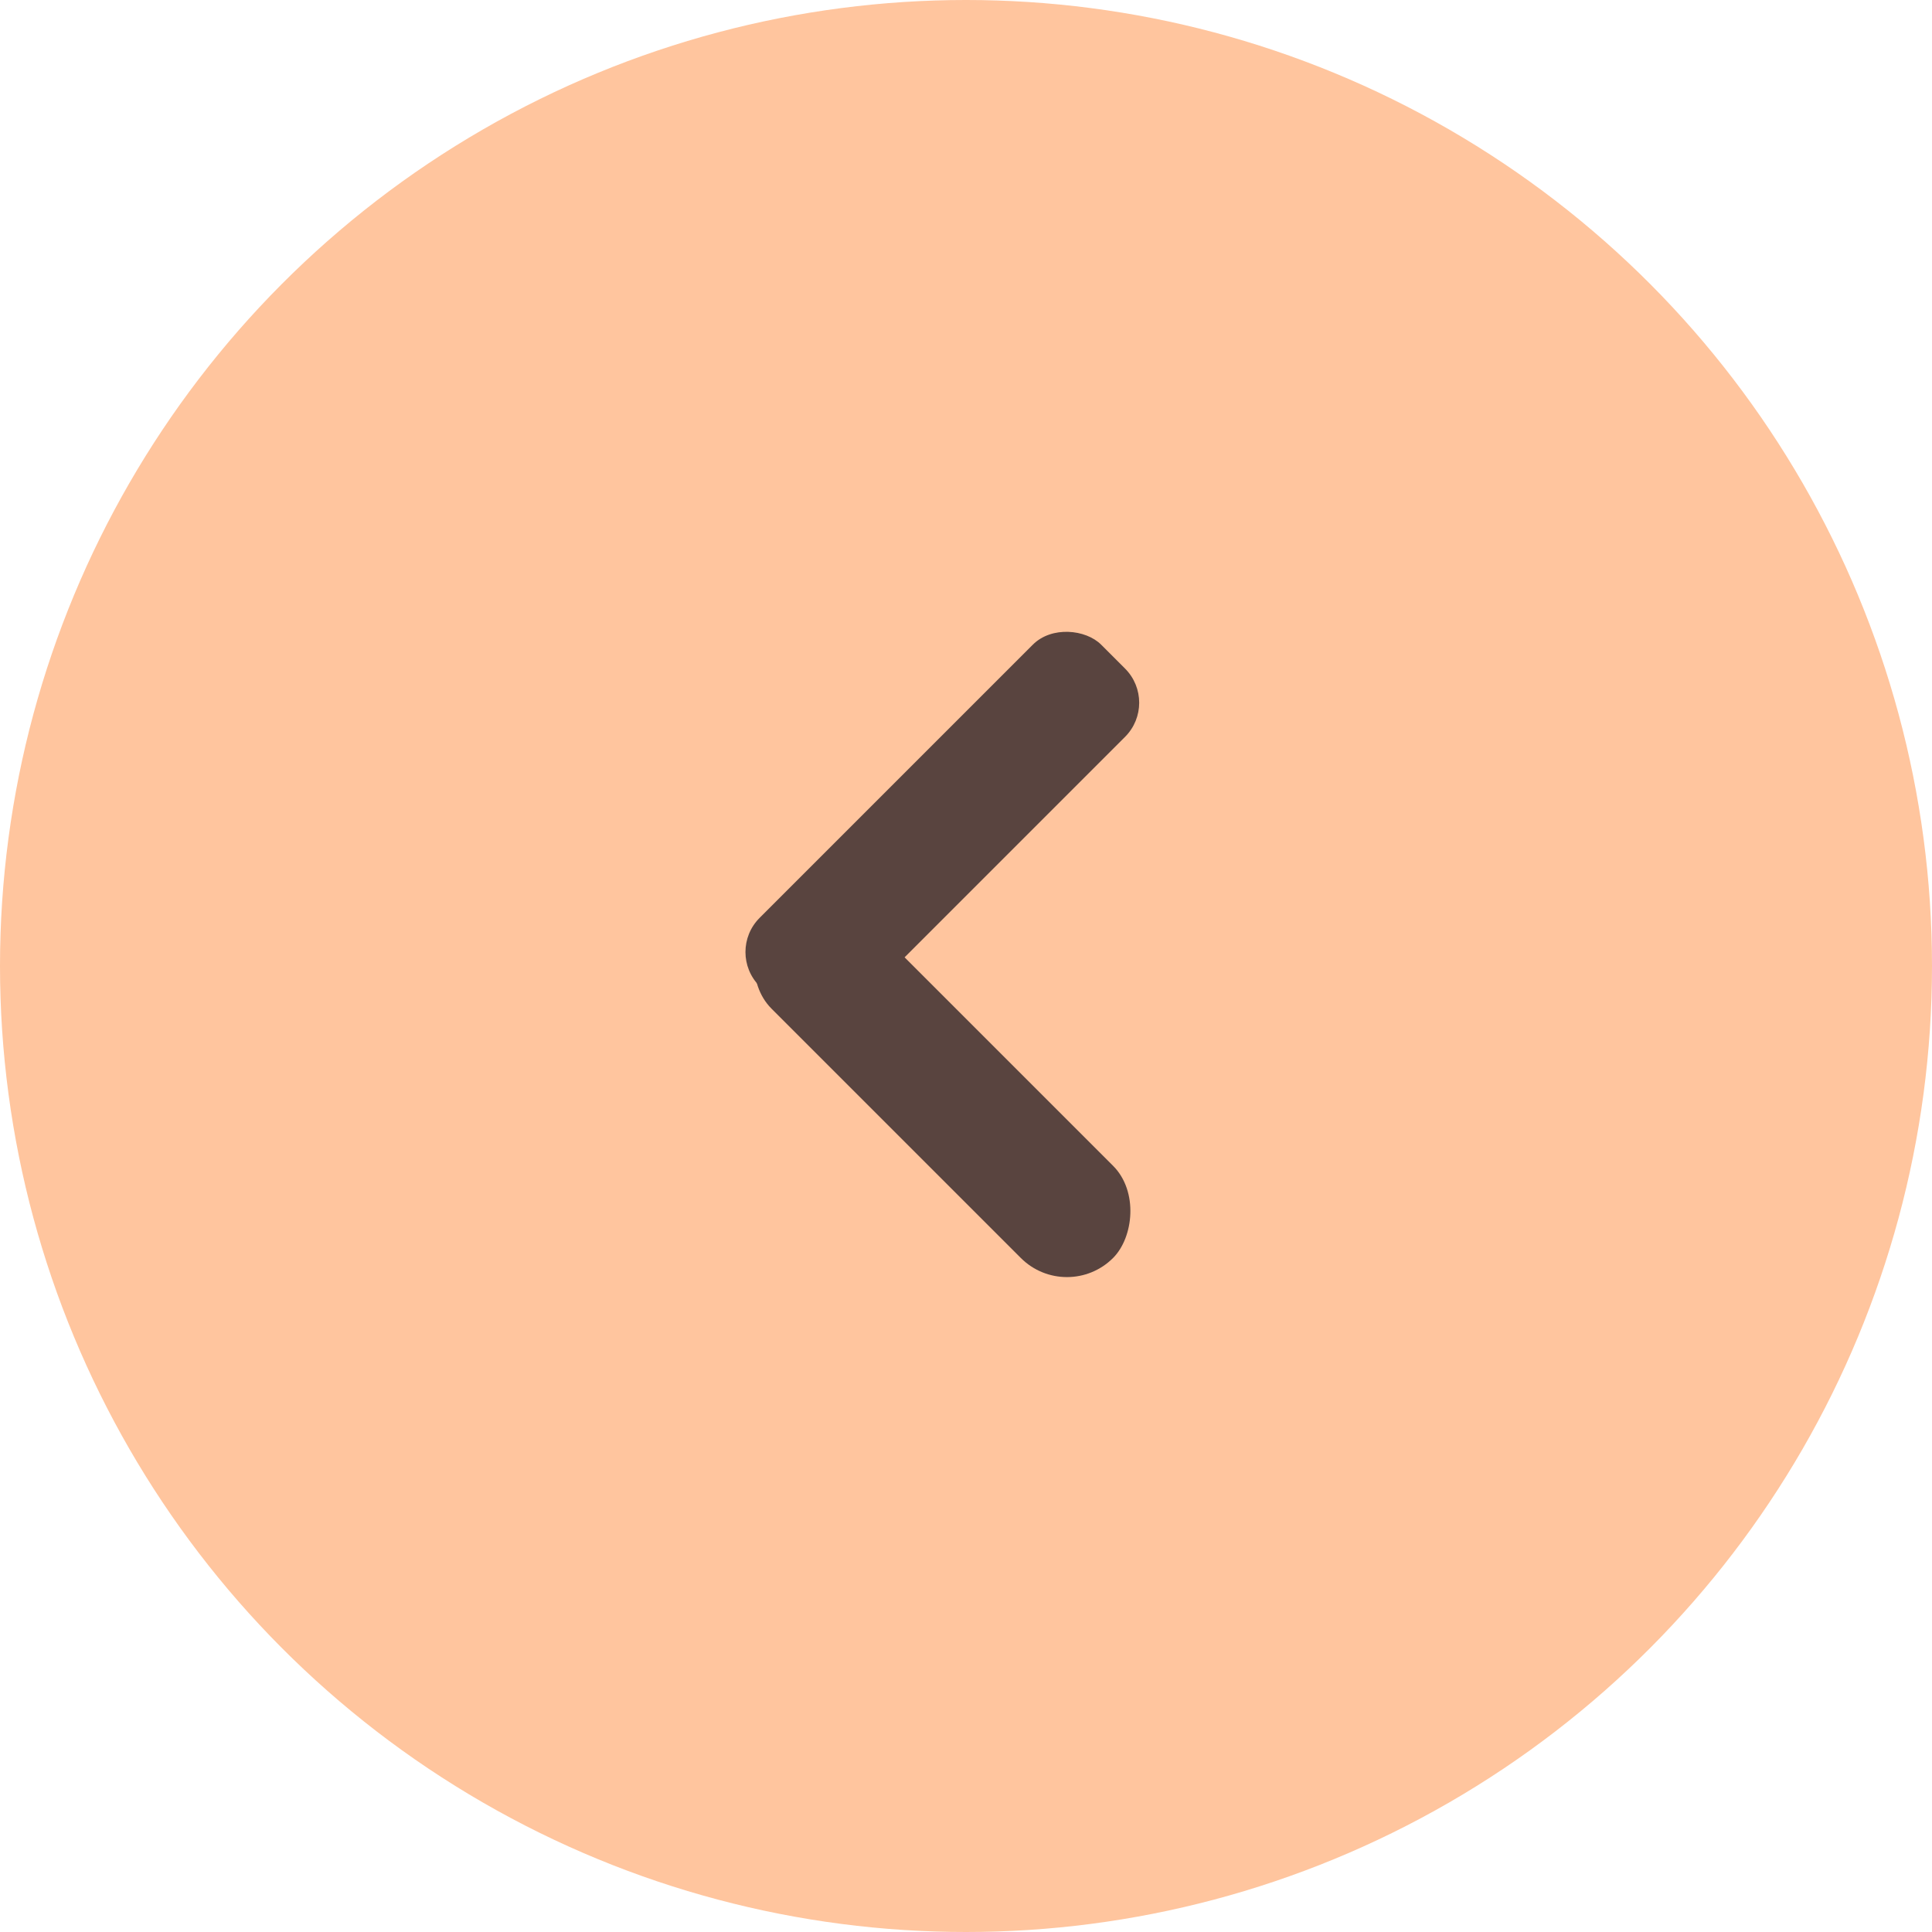 <svg width="40" height="40" fill="none" xmlns="http://www.w3.org/2000/svg"><circle cx="20" cy="20" r="20" transform="rotate(-180 20 20)" fill="#FFC59E"/><rect x="24" y="14.549" width="10" height="2.7" rx="1" transform="rotate(135 24 14.549)" fill="#59443F"/><rect x="22.09" y="27" width="10" height="2.7" rx="1.35" transform="rotate(-135 22.09 27)" fill="#59443F"/></svg>